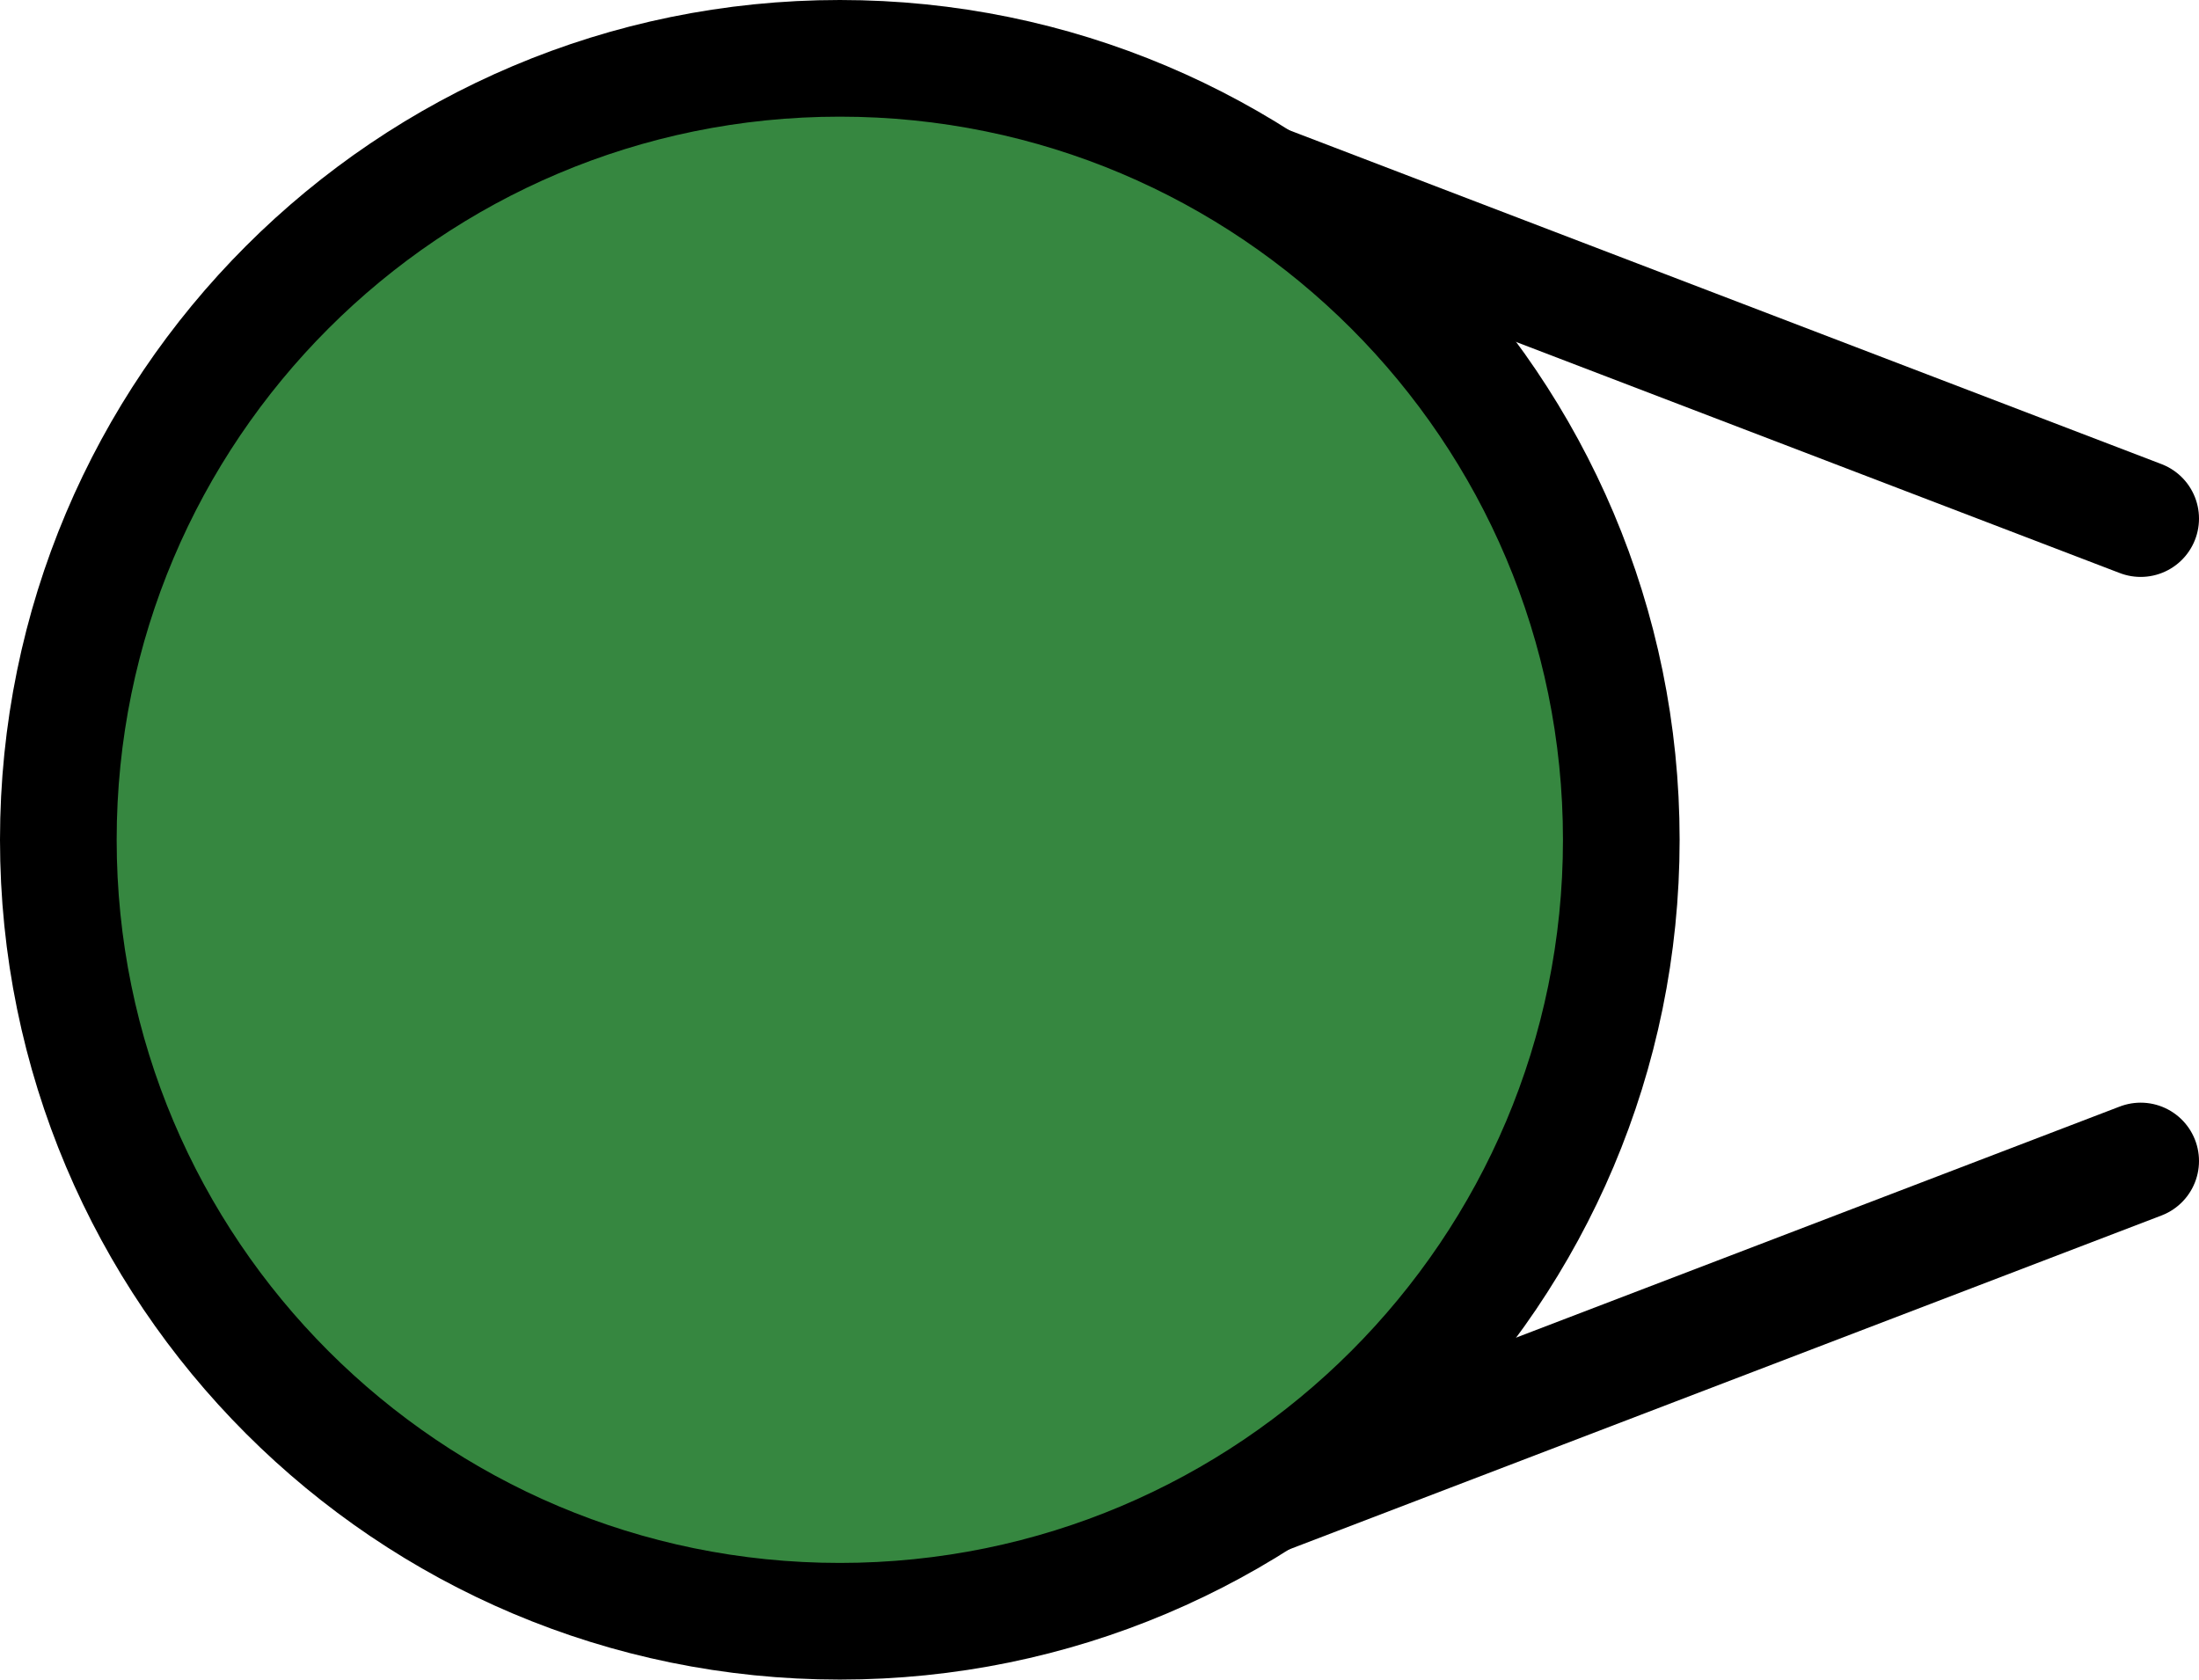 <svg version="1.1" xmlns="http://www.w3.org/2000/svg" xmlns:xlink="http://www.w3.org/1999/xlink" width="28.274" height="21.596" viewBox="0,0,28.274,21.596"><g transform="translate(-309.202,-169.202)"><g data-paper-data="{&quot;isPaintingLayer&quot;:true}" fill-rule="nonzero" stroke="#000000" stroke-width="1.5" stroke-linejoin="miter" stroke-miterlimit="10" stroke-dasharray="" stroke-dashoffset="0" style="mix-blend-mode: normal"><path d="M336.726,175.87l-14.702,-5.628" data-paper-data="{&quot;index&quot;:null}" fill="none" stroke-linecap="round"/><path d="M322.024,189.758l14.702,-5.628" data-paper-data="{&quot;index&quot;:null}" fill="none" stroke-linecap="round"/><path d="M309.952,180c0,-5.549 4.499,-10.048 10.048,-10.048c5.549,0 10.048,4.499 10.048,10.048c0,5.549 -4.499,10.048 -10.048,10.048c-5.549,0 -10.048,-4.499 -10.048,-10.048z" fill="#368740" stroke-linecap="butt"/></g></g></svg>